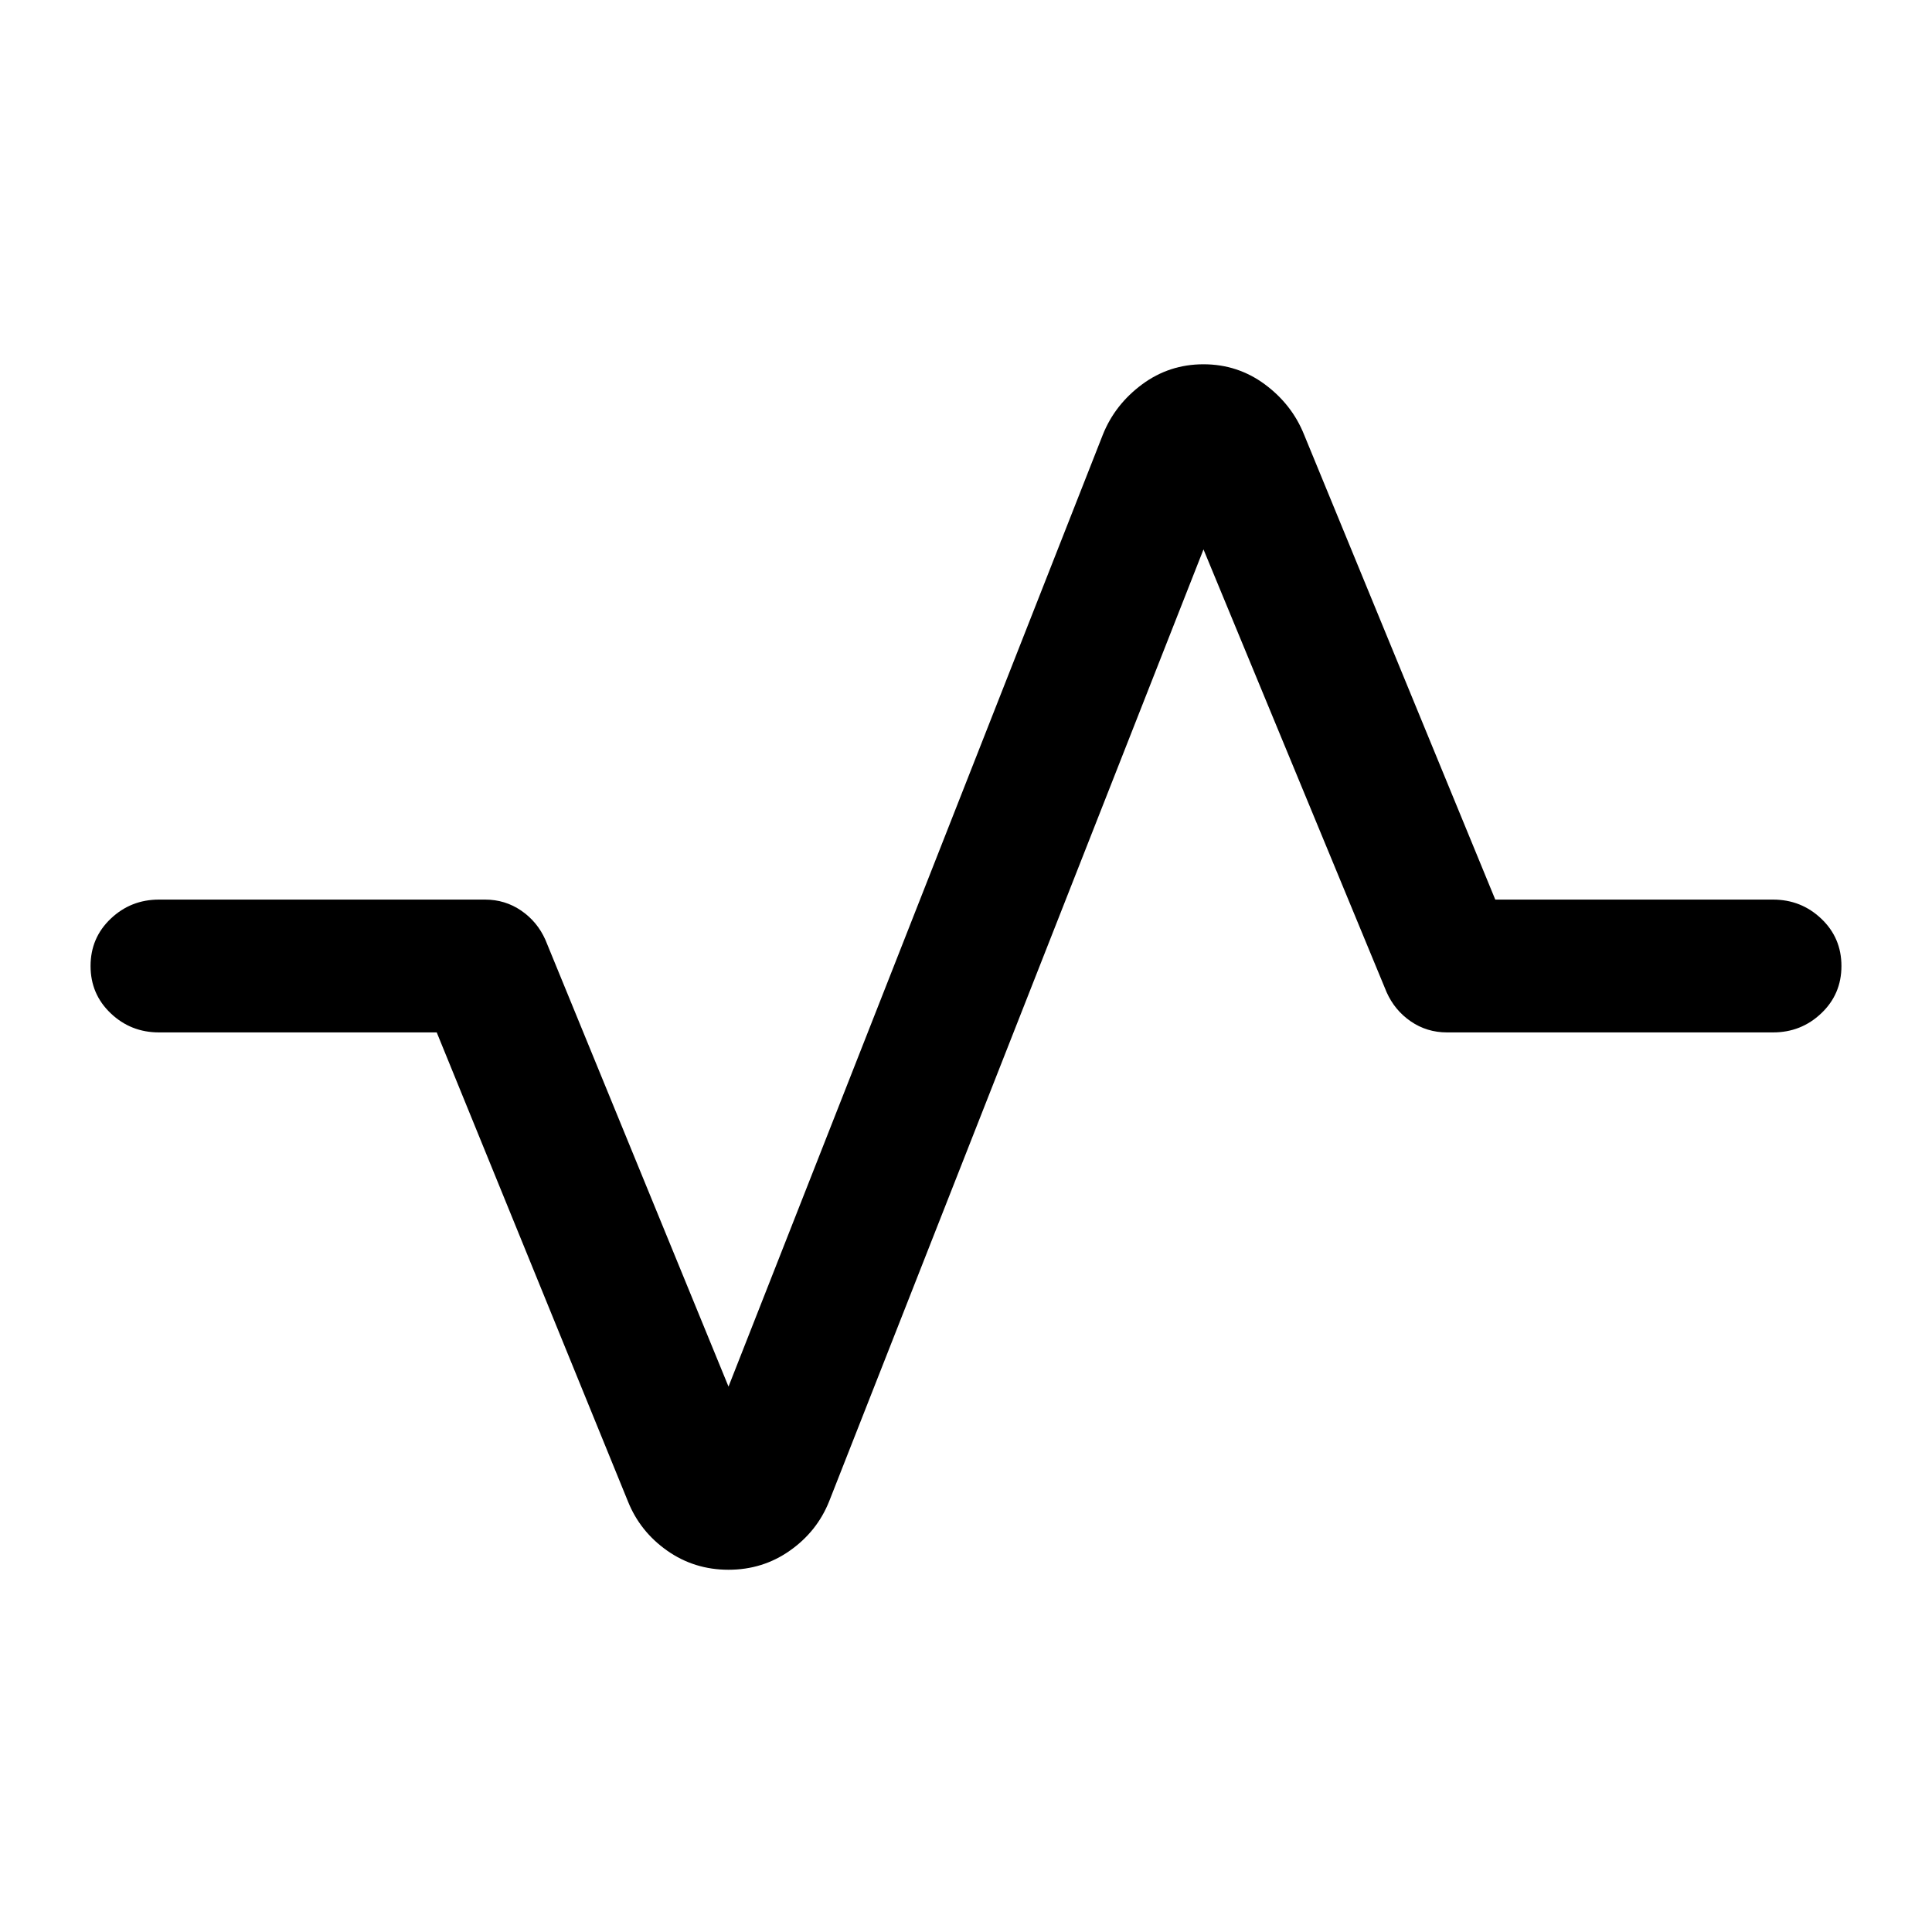 <svg xmlns="http://www.w3.org/2000/svg" height="40" width="40"><path d="M15.083 32.5q-.708 0-1.271-.396-.562-.396-.812-1.021l-3.958-9.708h-5.75q-.584 0-1-.396-.417-.396-.417-.979t.417-.979q.416-.396 1-.396h6.75q.416 0 .75.229.333.229.5.604l3.791 9.25L22.833 9q.25-.625.813-1.042.562-.416 1.271-.416.708 0 1.271.416Q26.75 8.375 27 9l3.958 9.625h5.75q.584 0 1 .396.417.396.417.979t-.417.979q-.416.396-1 .396h-6.75q-.416 0-.75-.229-.333-.229-.5-.604l-3.791-9.167-7.75 19.708q-.25.625-.813 1.021-.562.396-1.271.396Z"/></svg>